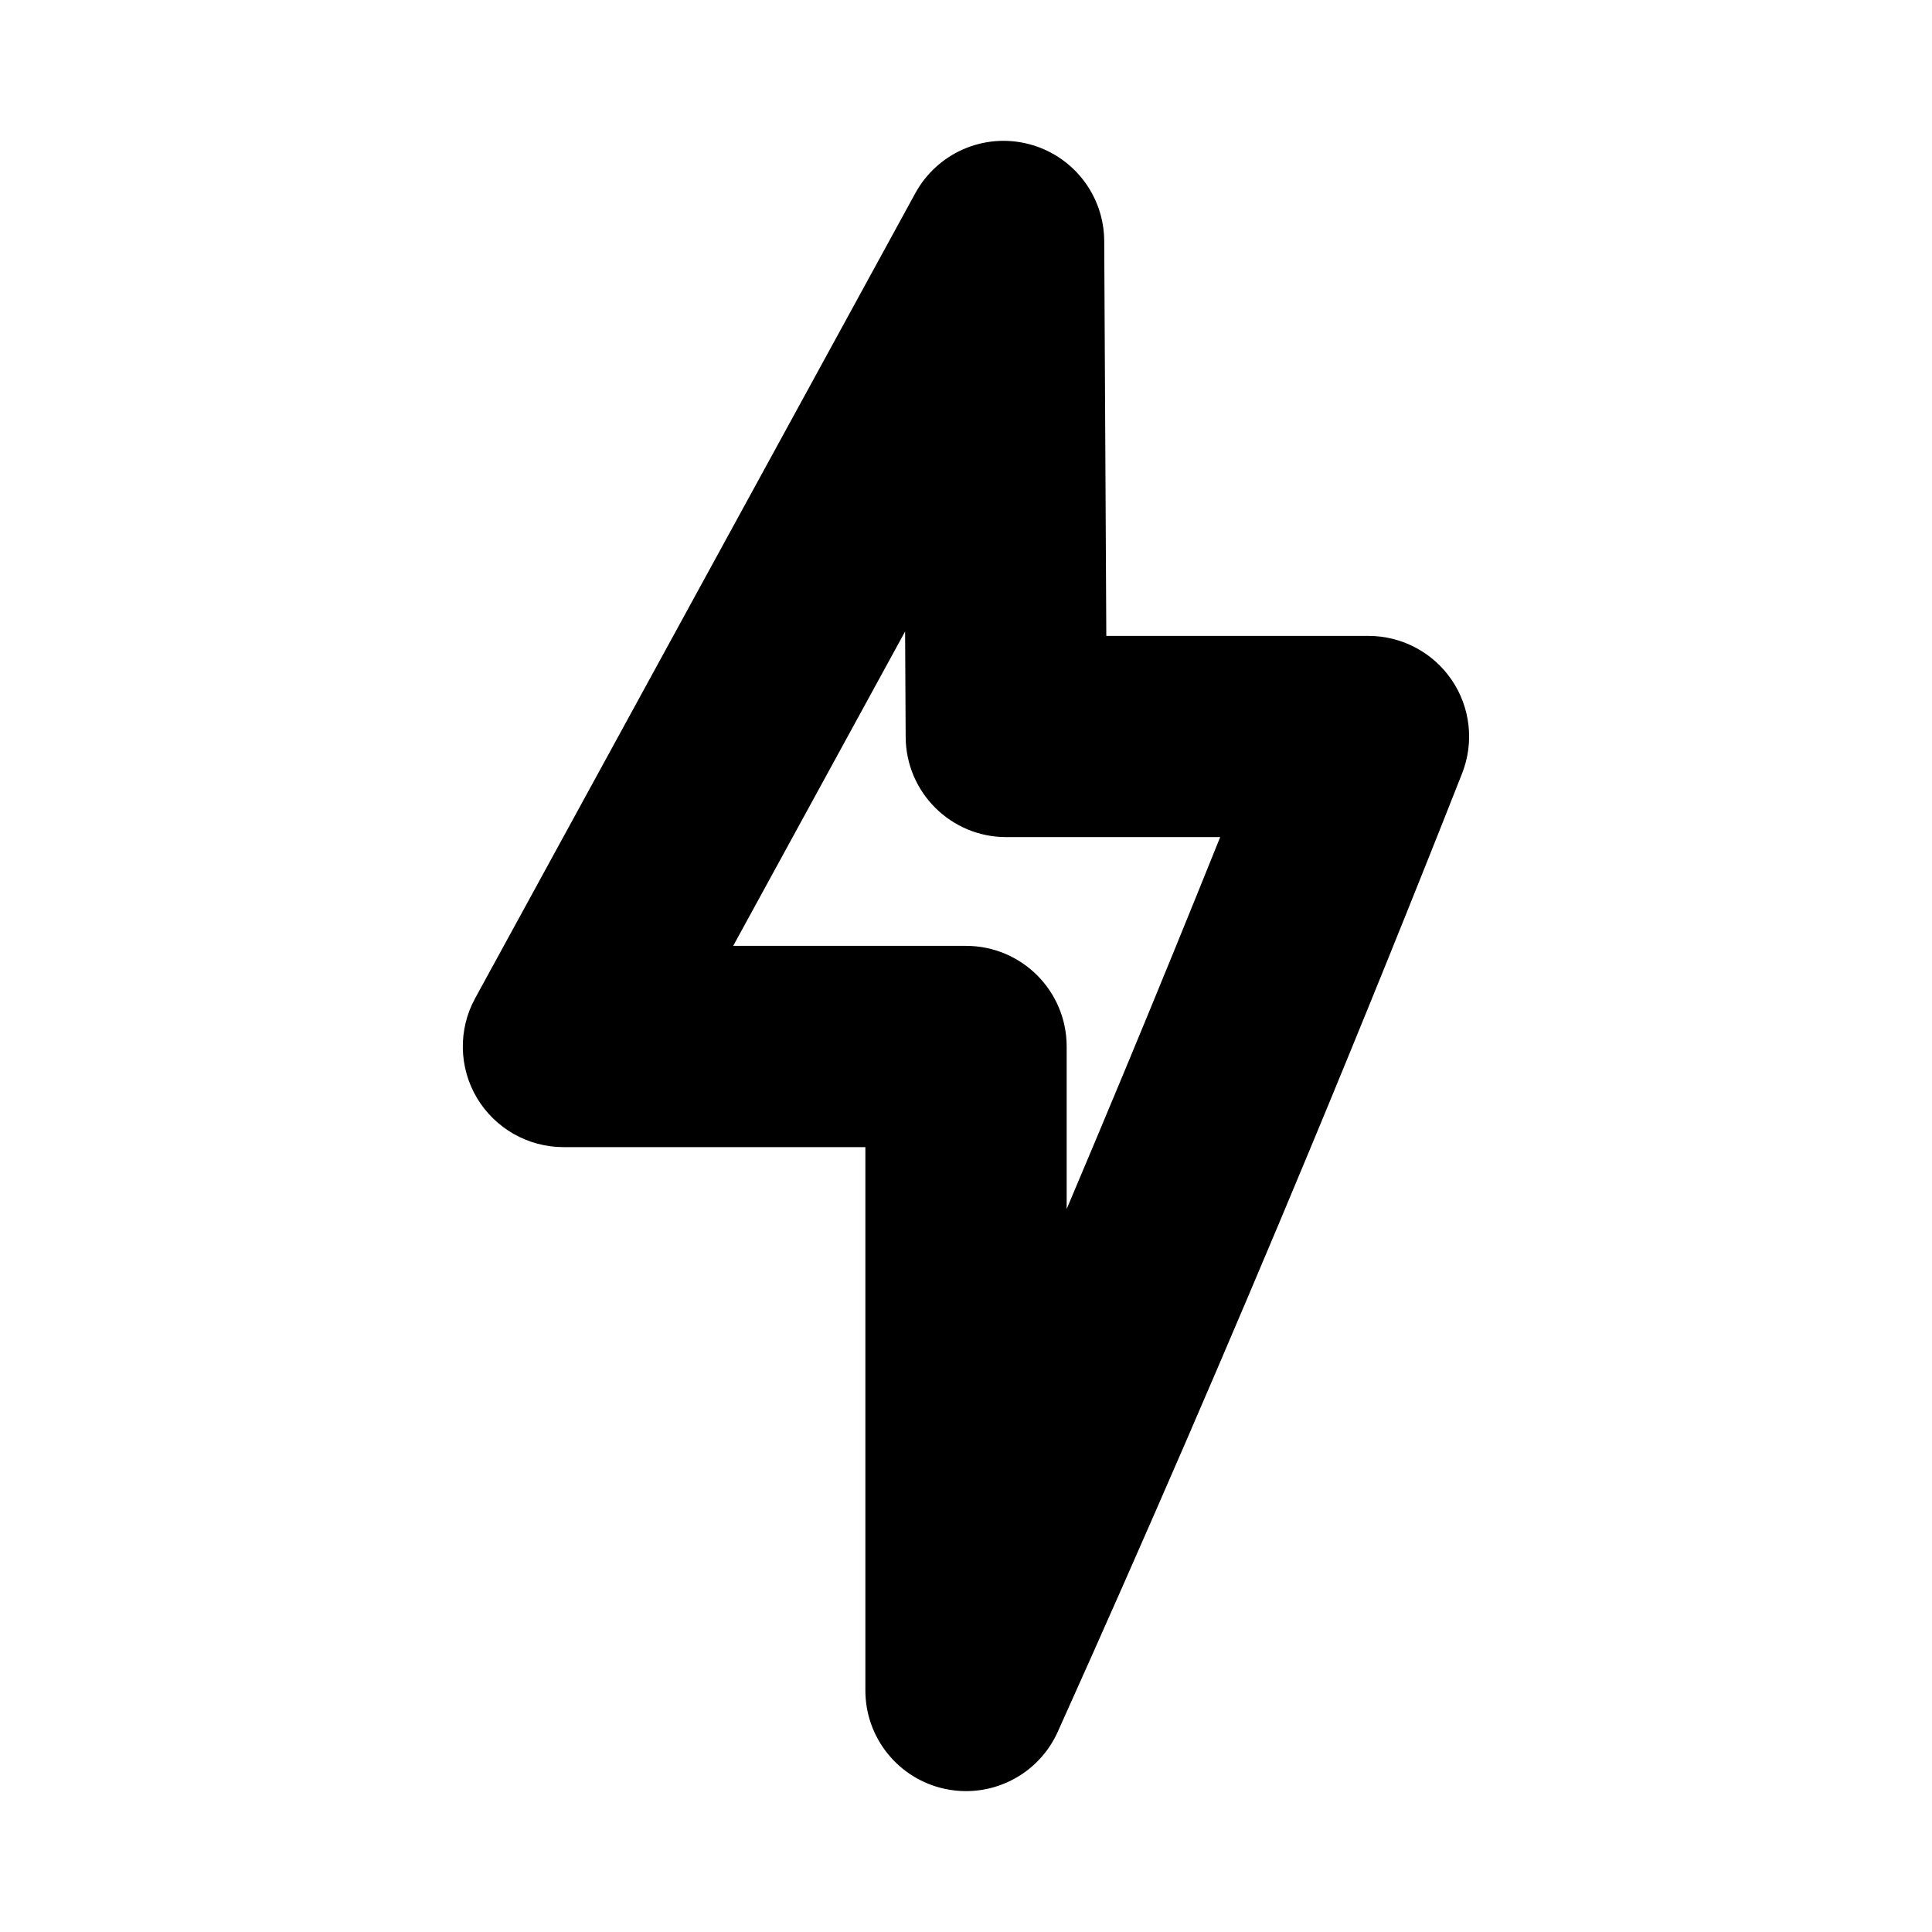 <?xml version="1.0" encoding="utf-8"?><svg xmlns="http://www.w3.org/2000/svg"  height="48" viewBox="0 0 48 48" width="48"><path d="M0 0h48v48H0z" fill="none"/>
<g id="Shopicon">
	<path d="M23.475,44.444c0.176,0.038,0.353,0.056,0.526,0.056c0.967,0,1.868-0.562,2.278-1.473c2.149-4.771,4.262-9.65,6.279-14.503
		c1.275-3.069,2.543-6.201,3.768-9.31c0.303-0.77,0.206-1.64-0.26-2.323S34.827,15.799,34,15.799h-6.514l-0.052-9.812
		c-0.006-1.141-0.782-2.132-1.888-2.411c-1.108-0.281-2.26,0.226-2.806,1.225l-10.935,20c-0.424,0.774-0.407,1.715,0.043,2.475
		C12.3,28.034,13.117,28.5,14,28.5h7.5V42C21.5,43.179,22.323,44.196,23.475,44.444z M18.216,23.5l4.271-7.811l0.014,2.622
		c0.007,1.376,1.124,2.487,2.5,2.487h5.314c-0.782,1.945-1.576,3.889-2.373,5.806c-0.476,1.144-0.956,2.289-1.441,3.434V26
		c0-1.381-1.119-2.5-2.5-2.5H18.216z"/>
</g>
</svg>

